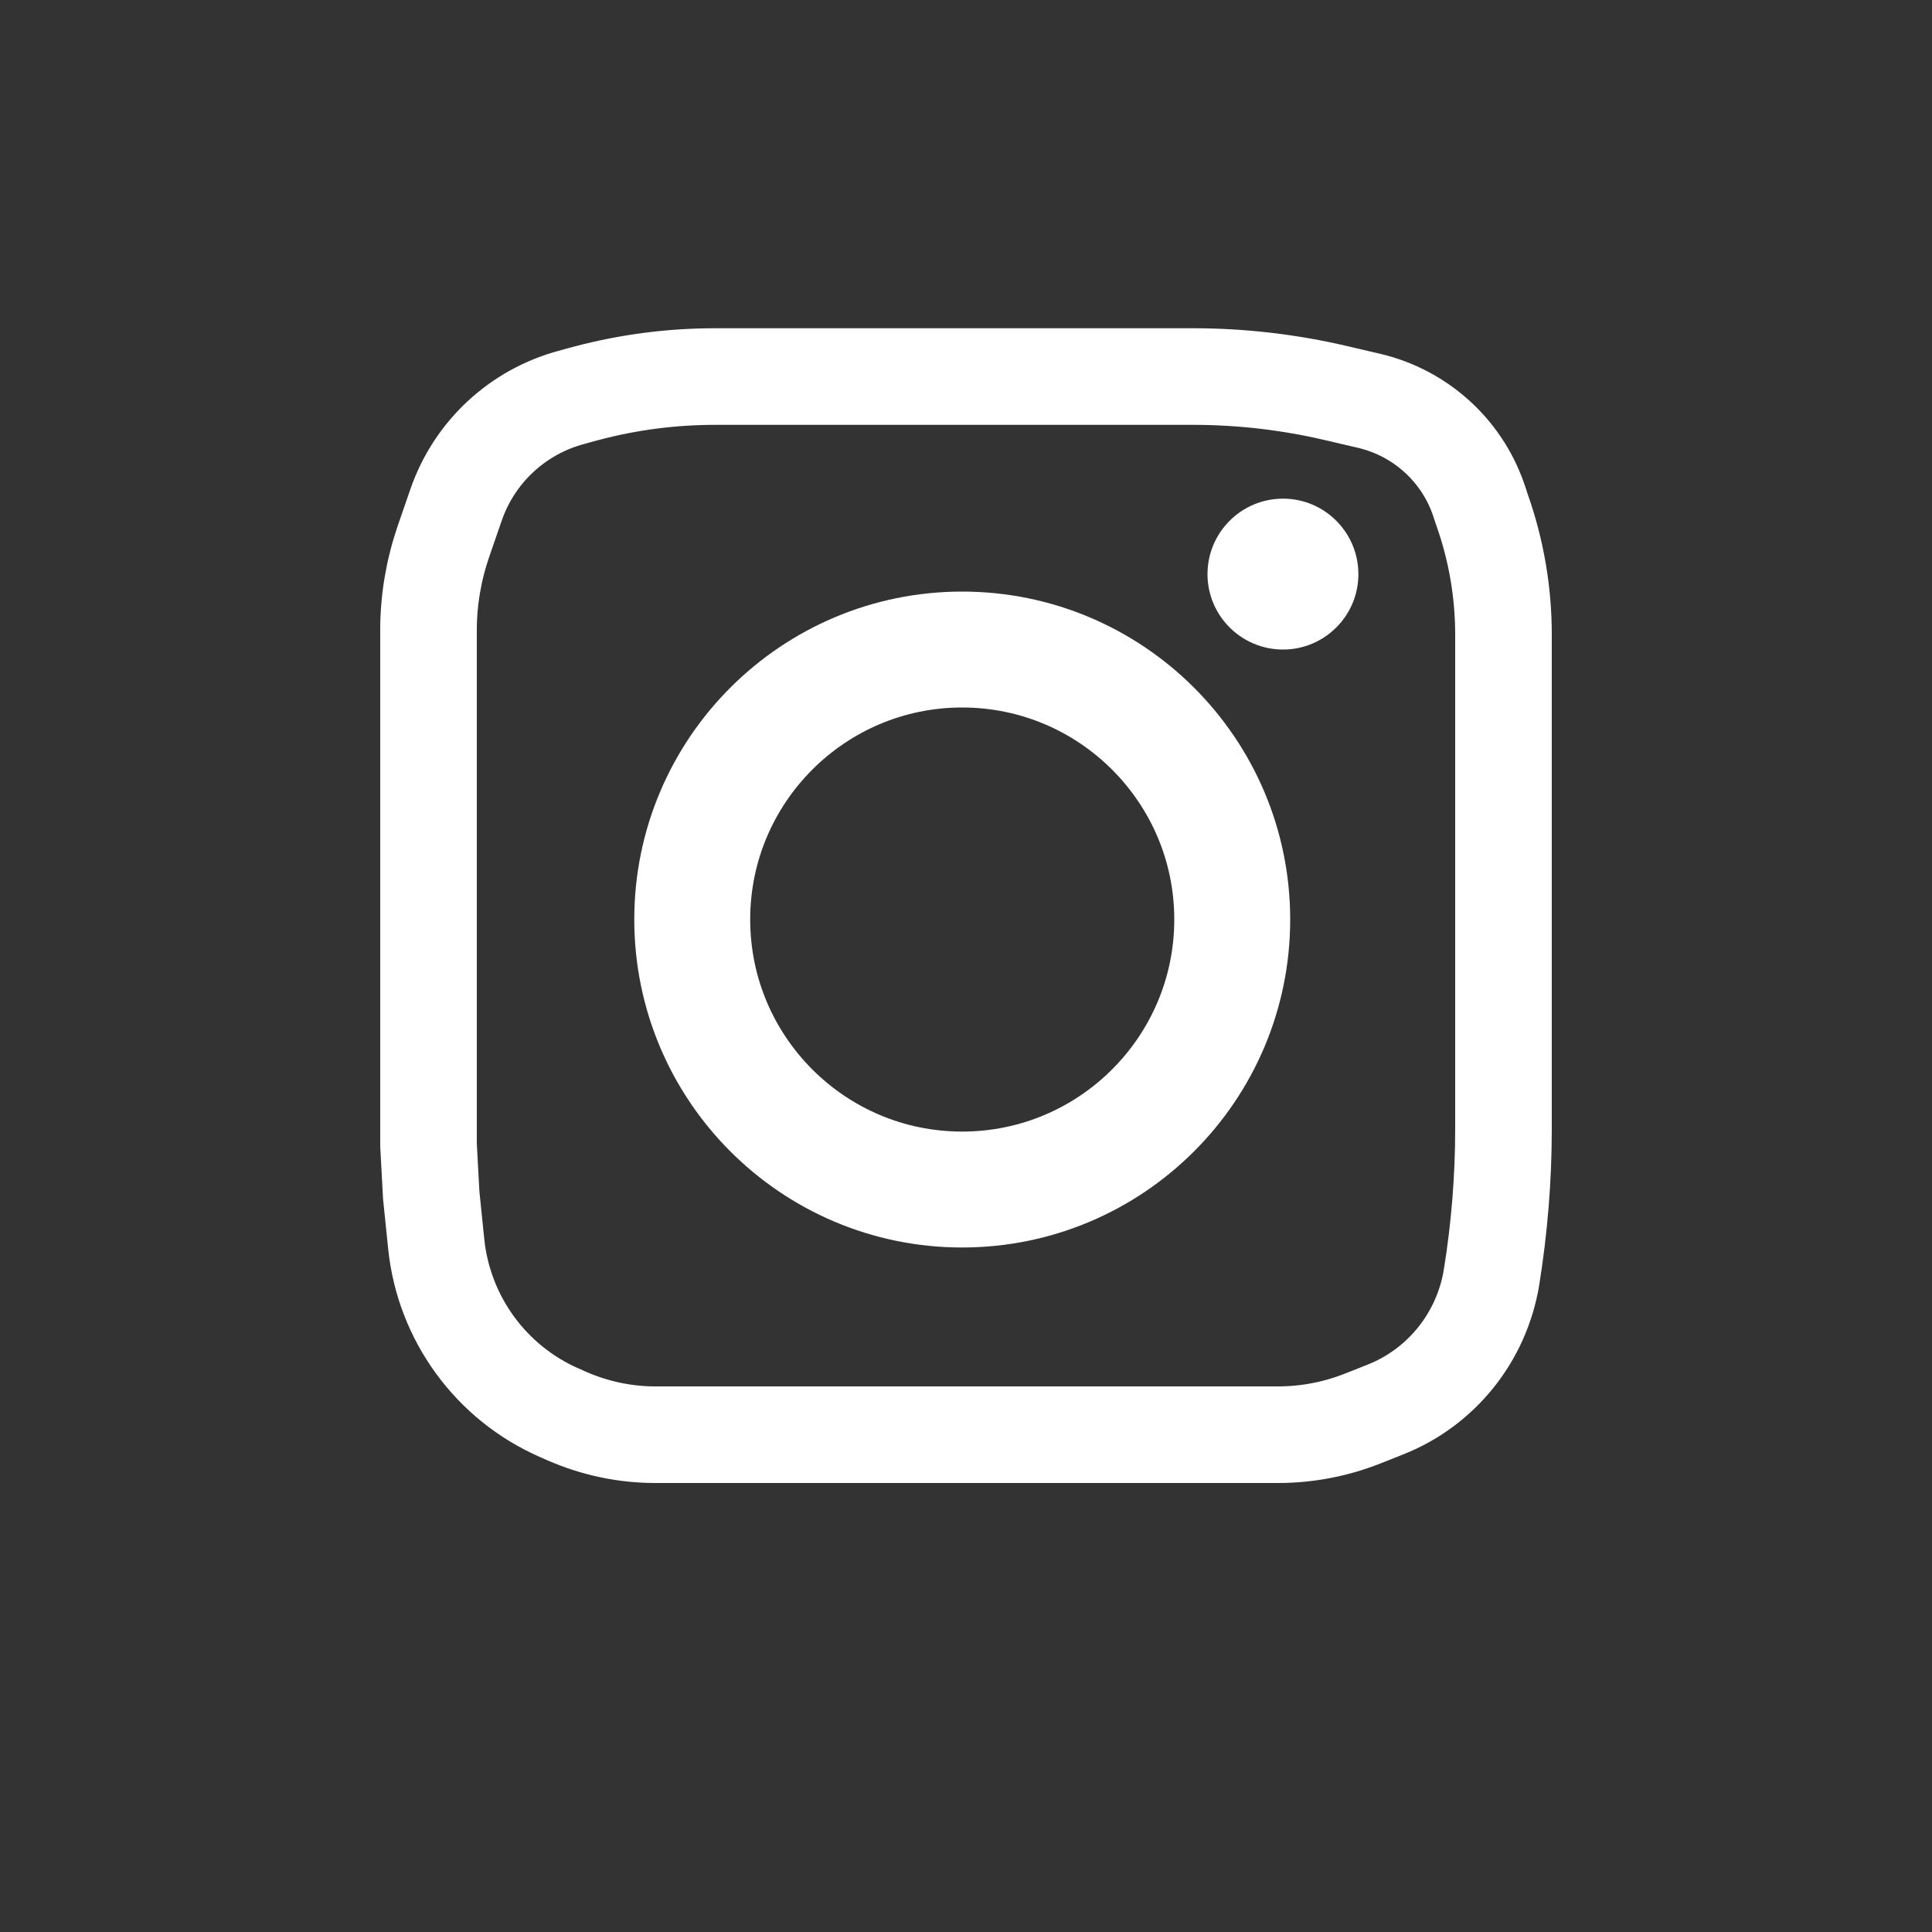 <?xml version="1.0" encoding="UTF-8" standalone="no"?>
<!DOCTYPE svg PUBLIC "-//W3C//DTD SVG 1.1//EN" "http://www.w3.org/Graphics/SVG/1.1/DTD/svg11.dtd">
<svg version="1.1" xmlns="http://www.w3.org/2000/svg" xmlns:xlink="http://www.w3.org/1999/xlink" preserveAspectRatio="xMidYMid meet" viewBox="0 0 100 100" width="100" height="100"><rect x="0" y="0" width="100" height="100" fill="#333333" stroke="none"/><defs><path d="M63.78 47.59C63.78 55.31 57.51 61.57 49.8 61.57C42.09 61.57 35.83 55.31 35.83 47.59C35.83 39.88 42.09 33.62 49.8 33.62C57.51 33.62 63.78 39.88 63.78 47.59Z" id="bfZpxzGZ"></path><path d="M70.31 29.72C70.31 31.87 68.56 33.62 66.41 33.62C64.25 33.62 62.5 31.87 62.5 29.72C62.5 27.56 64.25 25.81 66.41 25.81C68.56 25.81 70.31 27.56 70.31 29.72Z" id="c12G6V772l"></path><path d="M22.96 28C22.45 29.48 22.18 31.04 22.18 32.6C22.18 38.19 22.18 53.46 22.18 59.27C22.18 59.27 22.32 61.86 22.32 61.86C22.5 63.61 22.5 63.64 22.58 64.4C22.98 68.24 25.41 71.57 28.94 73.12C29.46 73.34 28.14 72.77 29.37 73.31C30.8 73.93 32.35 74.26 33.91 74.26C40.82 74.26 59.24 74.26 66.16 74.26C67.66 74.26 69.15 73.97 70.54 73.42C71.71 72.96 71.04 73.22 71.7 72.96C74.61 71.81 76.69 69.21 77.2 66.12C77.32 65.36 77.03 67.12 77.2 66.12C77.61 63.58 77.82 61 77.82 58.42C77.82 52.65 77.82 38.74 77.82 32.85C77.82 30.66 77.45 28.49 76.72 26.42C76.4 25.48 76.78 26.57 76.52 25.82C75.63 23.28 73.5 21.37 70.88 20.75C69.81 20.5 70.36 20.63 69.17 20.35C66.74 19.78 64.25 19.49 61.76 19.49C56.13 19.49 42.72 19.49 37.02 19.49C34.76 19.49 32.52 19.78 30.34 20.36C29.3 20.64 30.41 20.34 29.61 20.56C26.81 21.3 24.56 23.38 23.61 26.12C23.33 26.94 23.39 26.75 22.96 28Z" id="a2UCYuZhYL"></path></defs><g><g><g><g><use xlink:href="#bfZpxzGZ" opacity="1" fill-opacity="0" stroke="#ffffff" stroke-width="6" stroke-opacity="1"></use></g></g><g><use xlink:href="#c12G6V772l" opacity="1" fill="#ffffff" fill-opacity="1"></use></g><g><g><use xlink:href="#a2UCYuZhYL" opacity="1" fill-opacity="0" stroke="#ffffff" stroke-width="5" stroke-opacity="1"></use></g></g></g></g></svg>